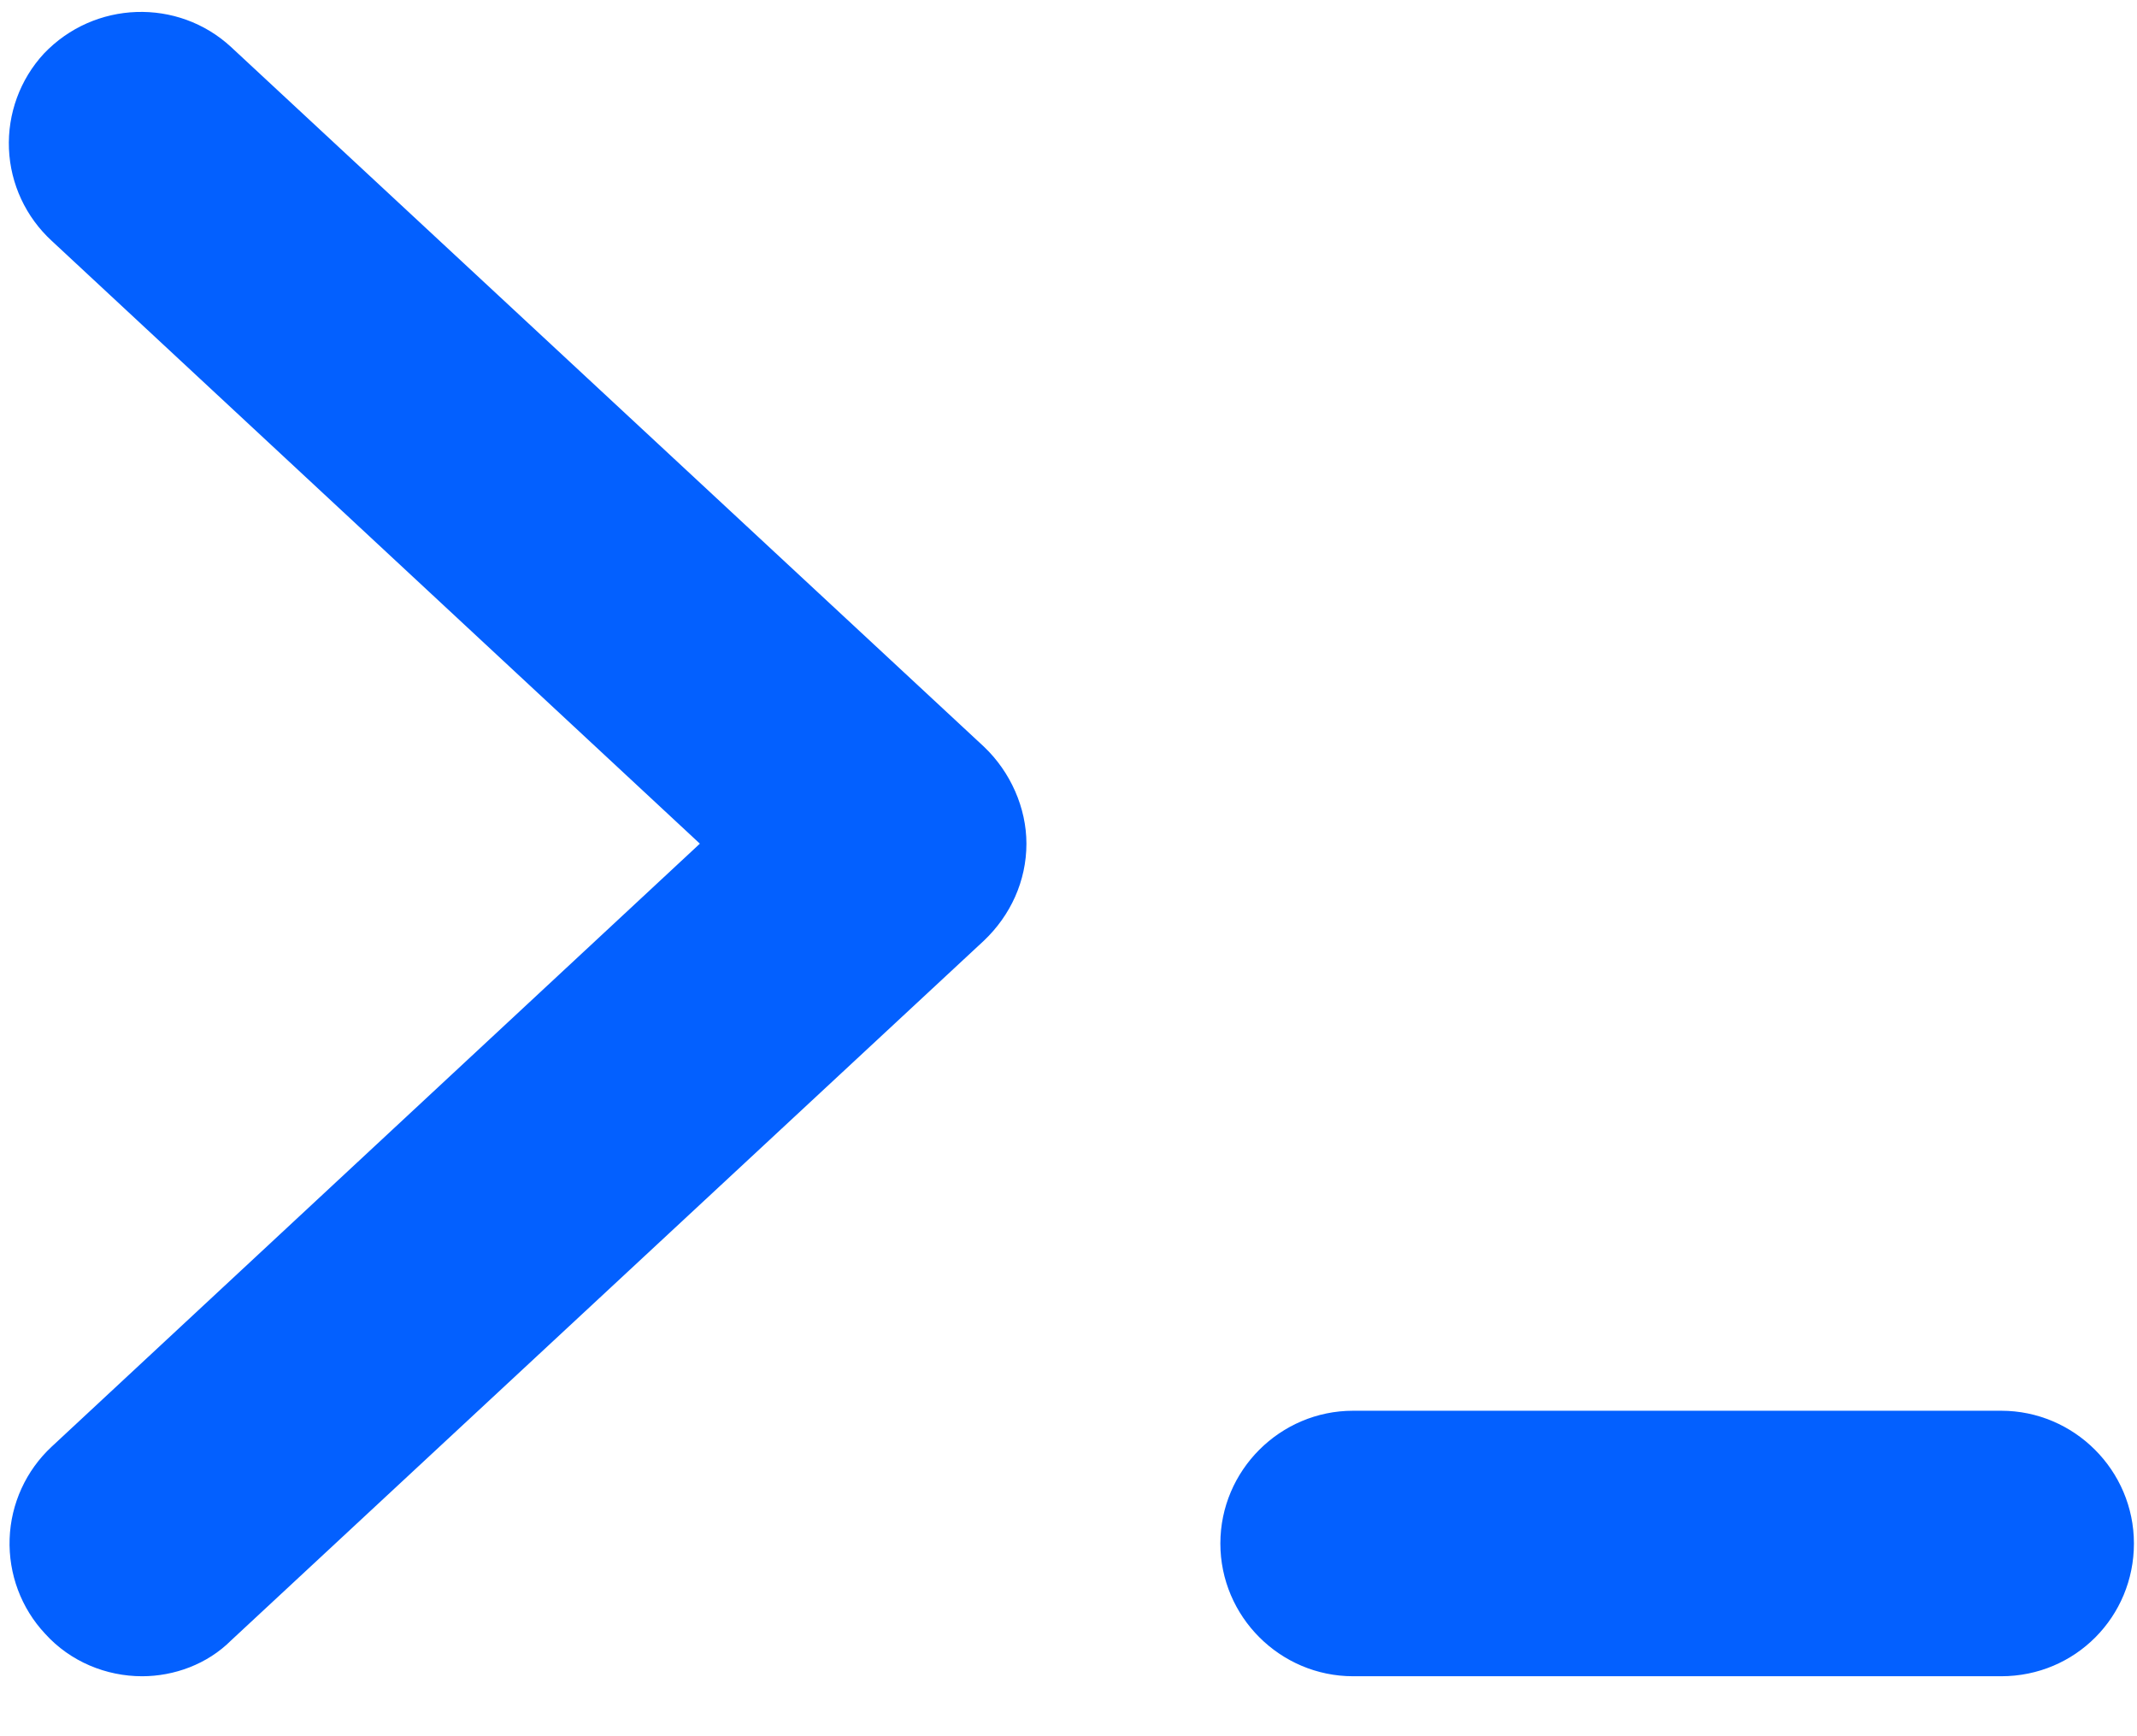 <?xml version="1.0" encoding="UTF-8"?>
<svg width="16px" height="13px" viewBox="0 0 16 13" version="1.1" xmlns="http://www.w3.org/2000/svg" xmlns:xlink="http://www.w3.org/1999/xlink">
    <!-- Generator: Sketch 52 (66869) - http://www.bohemiancoding.com/sketch -->
    <title>yunwangzhanyemianzhengli-27</title>
    <desc>Created with Sketch.</desc>
    <g id="页面-1" stroke="none" stroke-width="1" fill="none" fill-rule="evenodd">
        <g id="产品详情" transform="translate(-1312, -611)" fill="#0360FF" fill-rule="nonzero">
            <g id="yunwangzhanyemianzhengli-27" transform="translate(1312, 611)">
                <path d="M1.064,12.551 C0.795,12.551 0.527,12.442 0.338,12.233 C0.158,12.041 0.063,11.785 0.072,11.522 C0.081,11.259 0.195,11.01 0.388,10.831 L5.24,6.317 L0.388,1.804 C0.194,1.626 0.078,1.378 0.067,1.115 C0.056,0.852 0.15,0.595 0.328,0.402 C0.706,0.004 1.332,-0.016 1.73,0.352 L7.367,5.591 C7.566,5.78 7.685,6.049 7.685,6.317 C7.685,6.596 7.566,6.854 7.367,7.043 L1.73,12.283 C1.551,12.462 1.302,12.551 1.064,12.551 Z M14.983,12.551 L10.131,12.551 C9.584,12.551 9.137,12.104 9.137,11.557 C9.137,11.01 9.584,10.563 10.131,10.563 L14.983,10.563 C15.53,10.563 15.977,11.01 15.977,11.557 C15.977,12.104 15.54,12.551 14.983,12.551 Z" id="形状"></path>
            </g>
        </g>
    </g>
</svg>